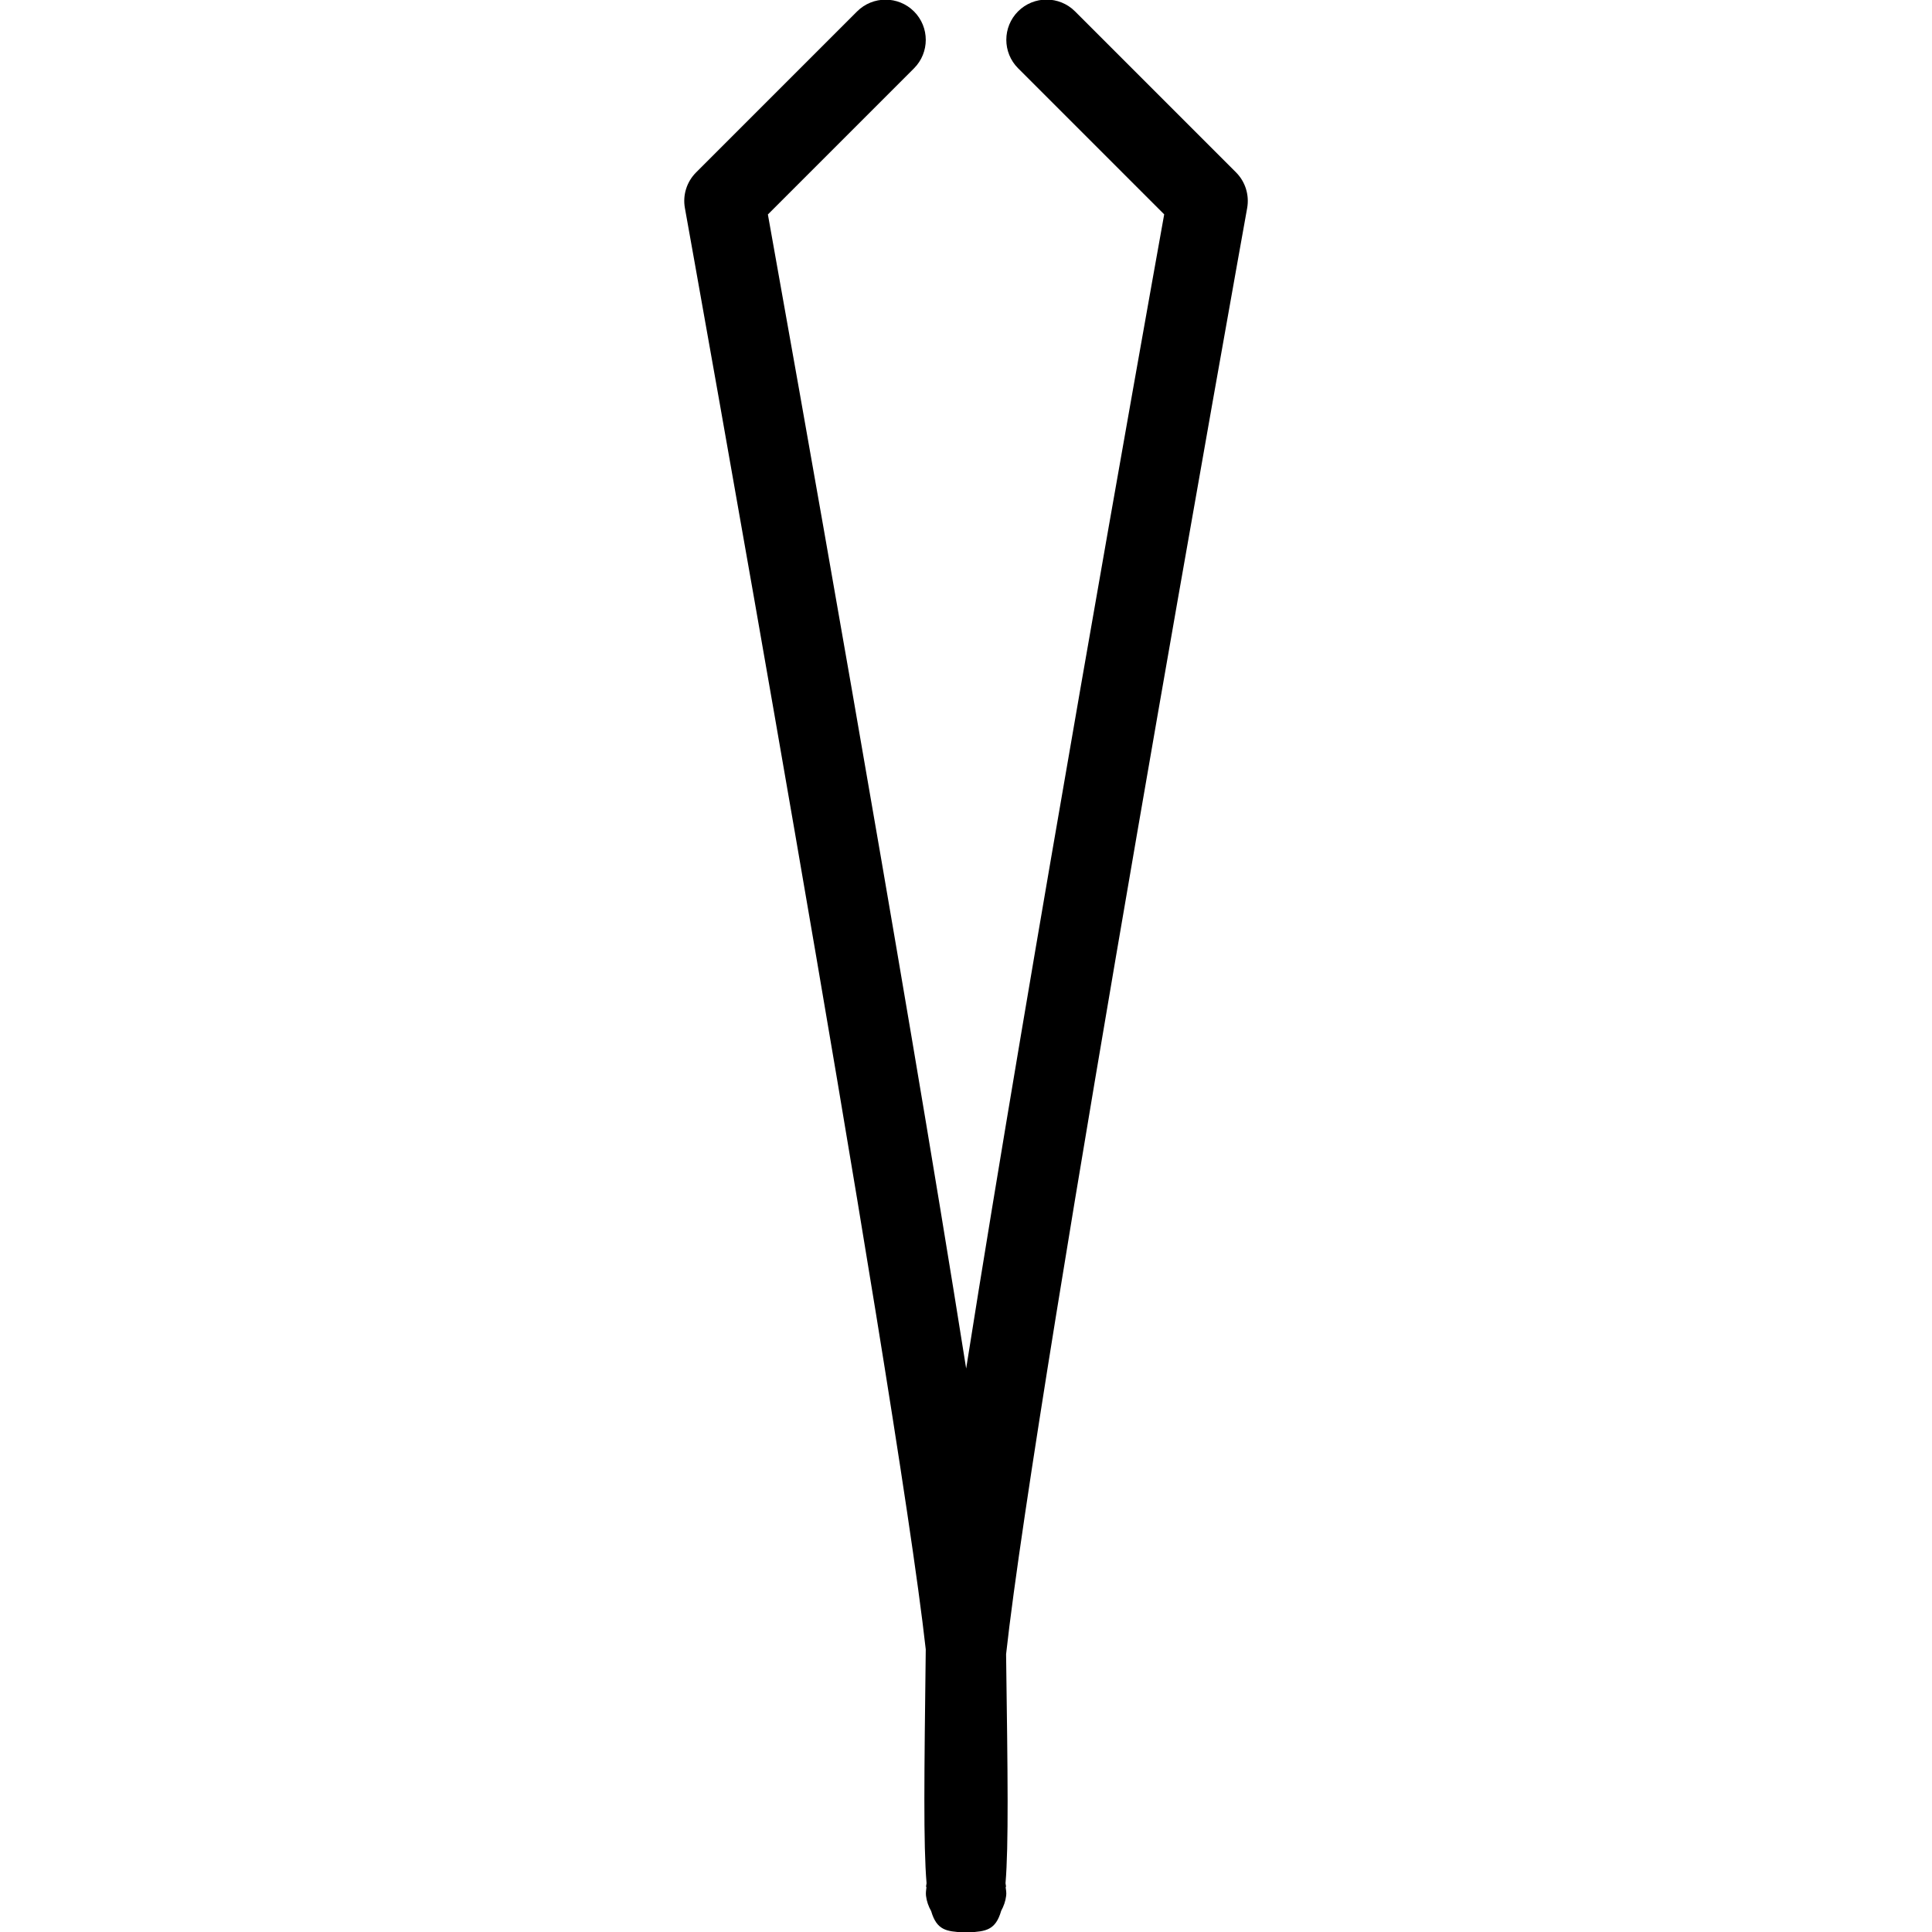<?xml version="1.0" encoding="iso-8859-1"?>
<!-- Generator: Adobe Illustrator 19.0.0, SVG Export Plug-In . SVG Version: 6.00 Build 0)  -->
<svg version="1.1" id="Layer_1" xmlns="http://www.w3.org/2000/svg" xmlns:xlink="http://www.w3.org/1999/xlink" x="0px" y="0px"
	 viewBox="0 0 24 24" style="enable-background:new 0 0 24 24;" xml:space="preserve">
<g>
	<g>
		<path d="M12.498,20.549c0.369-3.361,2.969-17.82,2.995-17.966c0.028-0.161-0.023-0.326-0.139-0.442l-2-2
			c-0.195-0.195-0.512-0.195-0.707,0c-0.195,0.195-0.195,0.512,0,0.707l1.815,1.815c-0.28,1.559-1.671,9.345-2.46,14.337
			C11.215,12.036,9.819,4.226,9.539,2.664l1.815-1.815c0.195-0.195,0.195-0.512,0-0.707s-0.512-0.195-0.707,0l-2,2
			C8.531,2.258,8.479,2.423,8.508,2.584C8.534,2.73,11.134,17.189,11.5,20.489c-0.019,1.564-0.03,2.426,0.01,2.905
			c-0.003,0.014-0.005,0.029-0.007,0.045l0.006,0.001c-0.004,0.036-0.01,0.072-0.006,0.109c0.008,0.069,0.031,0.133,0.064,0.191
			c0.07,0.241,0.192,0.252,0.399,0.265c0.009,0.001,0.02,0.001,0.029,0.001c0.002,0,0.003-0.001,0.005-0.001
			s0.003,0.001,0.005,0.001c0.009,0,0.019,0,0.03-0.001c0.21-0.013,0.332-0.025,0.402-0.268c0.031-0.057,0.054-0.12,0.062-0.187
			c0.005-0.038-0.002-0.074-0.007-0.11l0.006-0.001c-0.002-0.015-0.004-0.03-0.007-0.045C12.53,22.923,12.519,22.076,12.498,20.549z
			"/>
	</g>
</g>
</svg>
